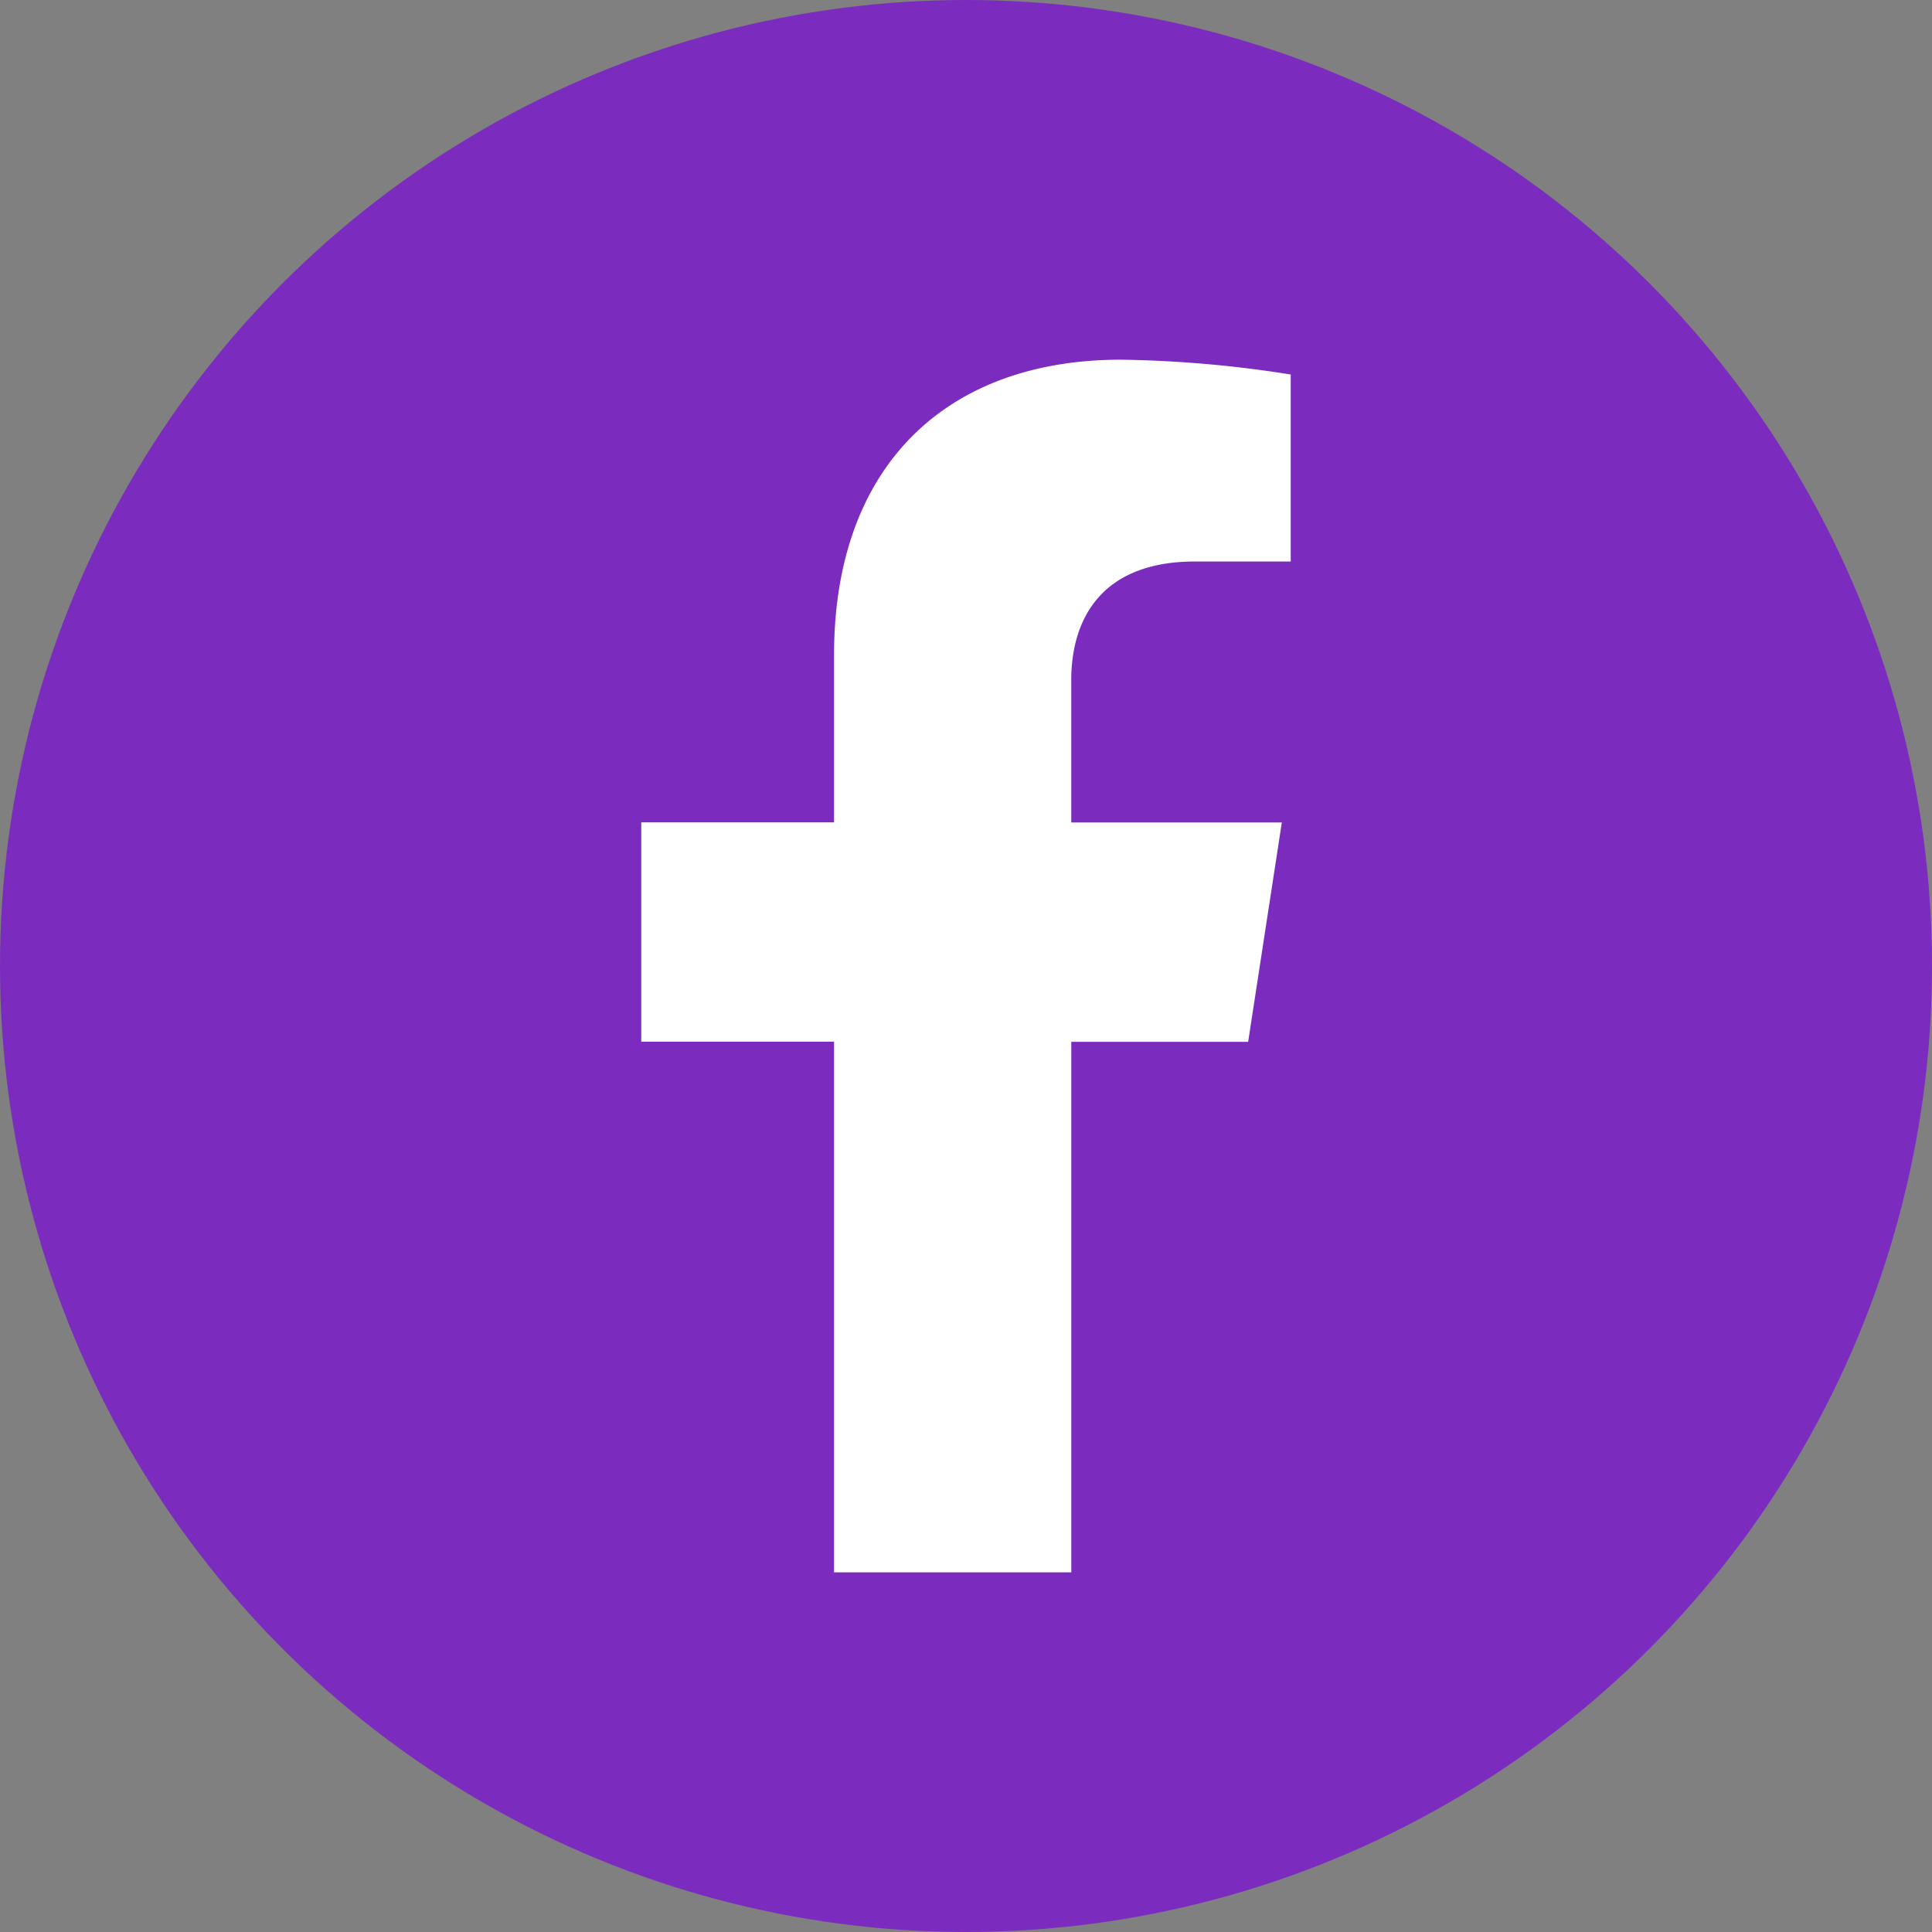 <svg xmlns="http://www.w3.org/2000/svg" width="50.204" height="50.204" viewBox="0 0 50.204 50.204">
  <rect x="0" y="0" width="50.204" height="50.204" fill="#808080" stroke="none"/>
  <g id="Grupo_387" data-name="Grupo 387" transform="translate(-97.415 -759.072)">
    <circle id="Elipse_17" data-name="Elipse 17" cx="25.102" cy="25.102" r="25.102" transform="translate(97.415 759.072)" fill="#7b2cbf"/>
    <path id="Icon_awesome-facebook-f" data-name="Icon awesome-facebook-f" d="M17.38,17.725l.875-5.7H12.783v-3.7c0-1.56.764-3.081,3.215-3.081h2.488V.385A30.336,30.336,0,0,0,14.07,0C9.564,0,6.619,2.731,6.619,7.676v4.346H1.609v5.7H6.619V31.511h6.165V17.725Z" transform="translate(112.469 768.419)" fill="#fff"/>
  </g>
</svg>
